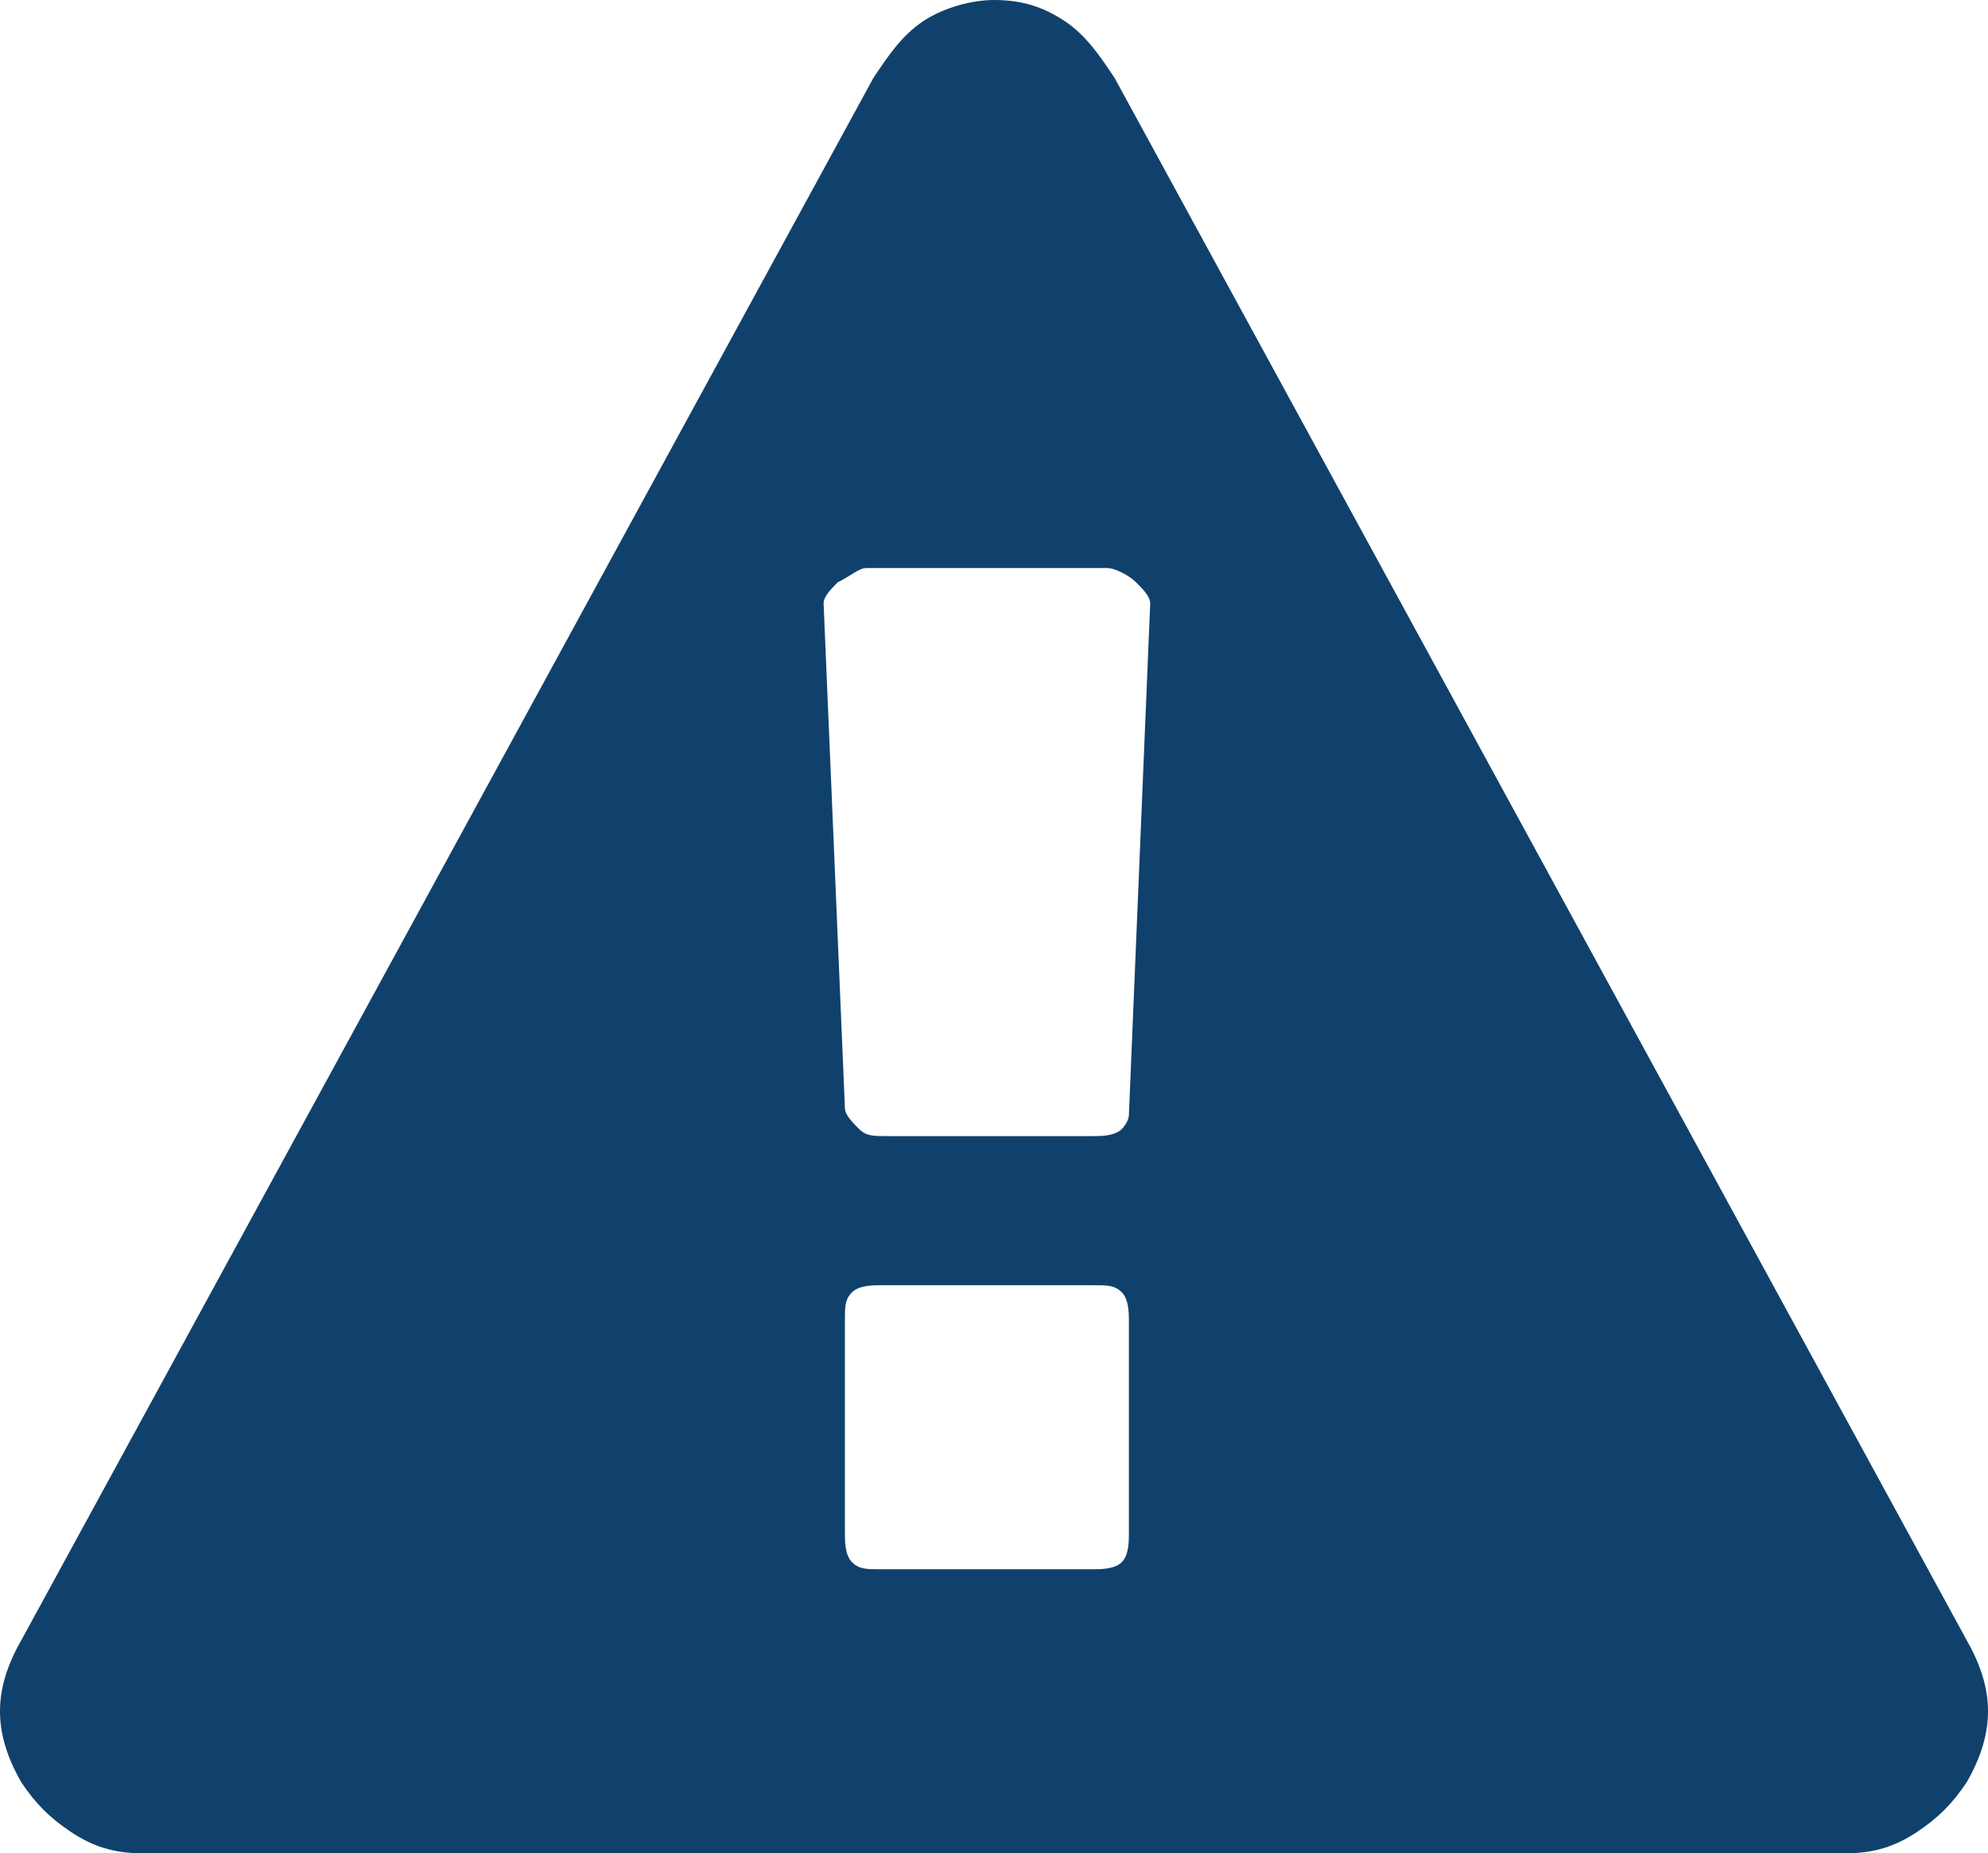 <?xml version="1.0" encoding="utf-8"?>
<!-- Generator: Adobe Illustrator 19.2.0, SVG Export Plug-In . SVG Version: 6.00 Build 0)  -->
<svg version="1.1" id="Layer_1" xmlns="http://www.w3.org/2000/svg" xmlns:xlink="http://www.w3.org/1999/xlink" x="0px" y="0px"
	 viewBox="0 0 28 26.1" style="enable-background:new 0 0 28 26.1;" xml:space="preserve">
<style type="text/css">
	.st0{enable-background:new    ;}
	.st1{fill:#10416C;}
</style>
<title></title>
<desc>Created with Sketch.</desc>
<g id="Module:-Ticker_x2A_">
	<g id="Ticker" transform="translate(-347, -722)">
		<g id="Group-4" transform="translate(68, 692)">
			<g class="st0">
				<path class="st1" d="M294.7,31.1l12,22c0.4,0.7,0.4,1.3,0,2c-0.2,0.3-0.4,0.5-0.7,0.7c-0.3,0.2-0.6,0.3-1,0.3h-24
					c-0.4,0-0.7-0.1-1-0.3s-0.5-0.4-0.7-0.7c-0.4-0.7-0.4-1.3,0-2l12-22c0.2-0.3,0.4-0.6,0.7-0.8s0.7-0.3,1-0.3c0.4,0,0.7,0.1,1,0.3
					S294.5,30.8,294.7,31.1z M294.9,45.7l0.3-7.2c0-0.1-0.1-0.2-0.2-0.3s-0.3-0.2-0.4-0.2h-3.4c-0.1,0-0.2,0.1-0.4,0.2
					c-0.1,0.1-0.2,0.2-0.2,0.3l0.3,7.1c0,0.1,0.1,0.2,0.2,0.3s0.2,0.1,0.4,0.1h2.9c0.1,0,0.3,0,0.4-0.1
					C294.8,45.9,294.9,45.8,294.9,45.7z M294.9,51.6v-3c0-0.1,0-0.3-0.1-0.4c-0.1-0.1-0.2-0.1-0.4-0.1h-3c-0.1,0-0.3,0-0.4,0.1
					s-0.1,0.2-0.1,0.4v3c0,0.1,0,0.3,0.1,0.4c0.1,0.1,0.2,0.1,0.4,0.1h3c0.1,0,0.3,0,0.4-0.1C294.9,51.9,294.9,51.7,294.9,51.6z"/>
			</g>
		</g>
	</g>
</g>
</svg>
